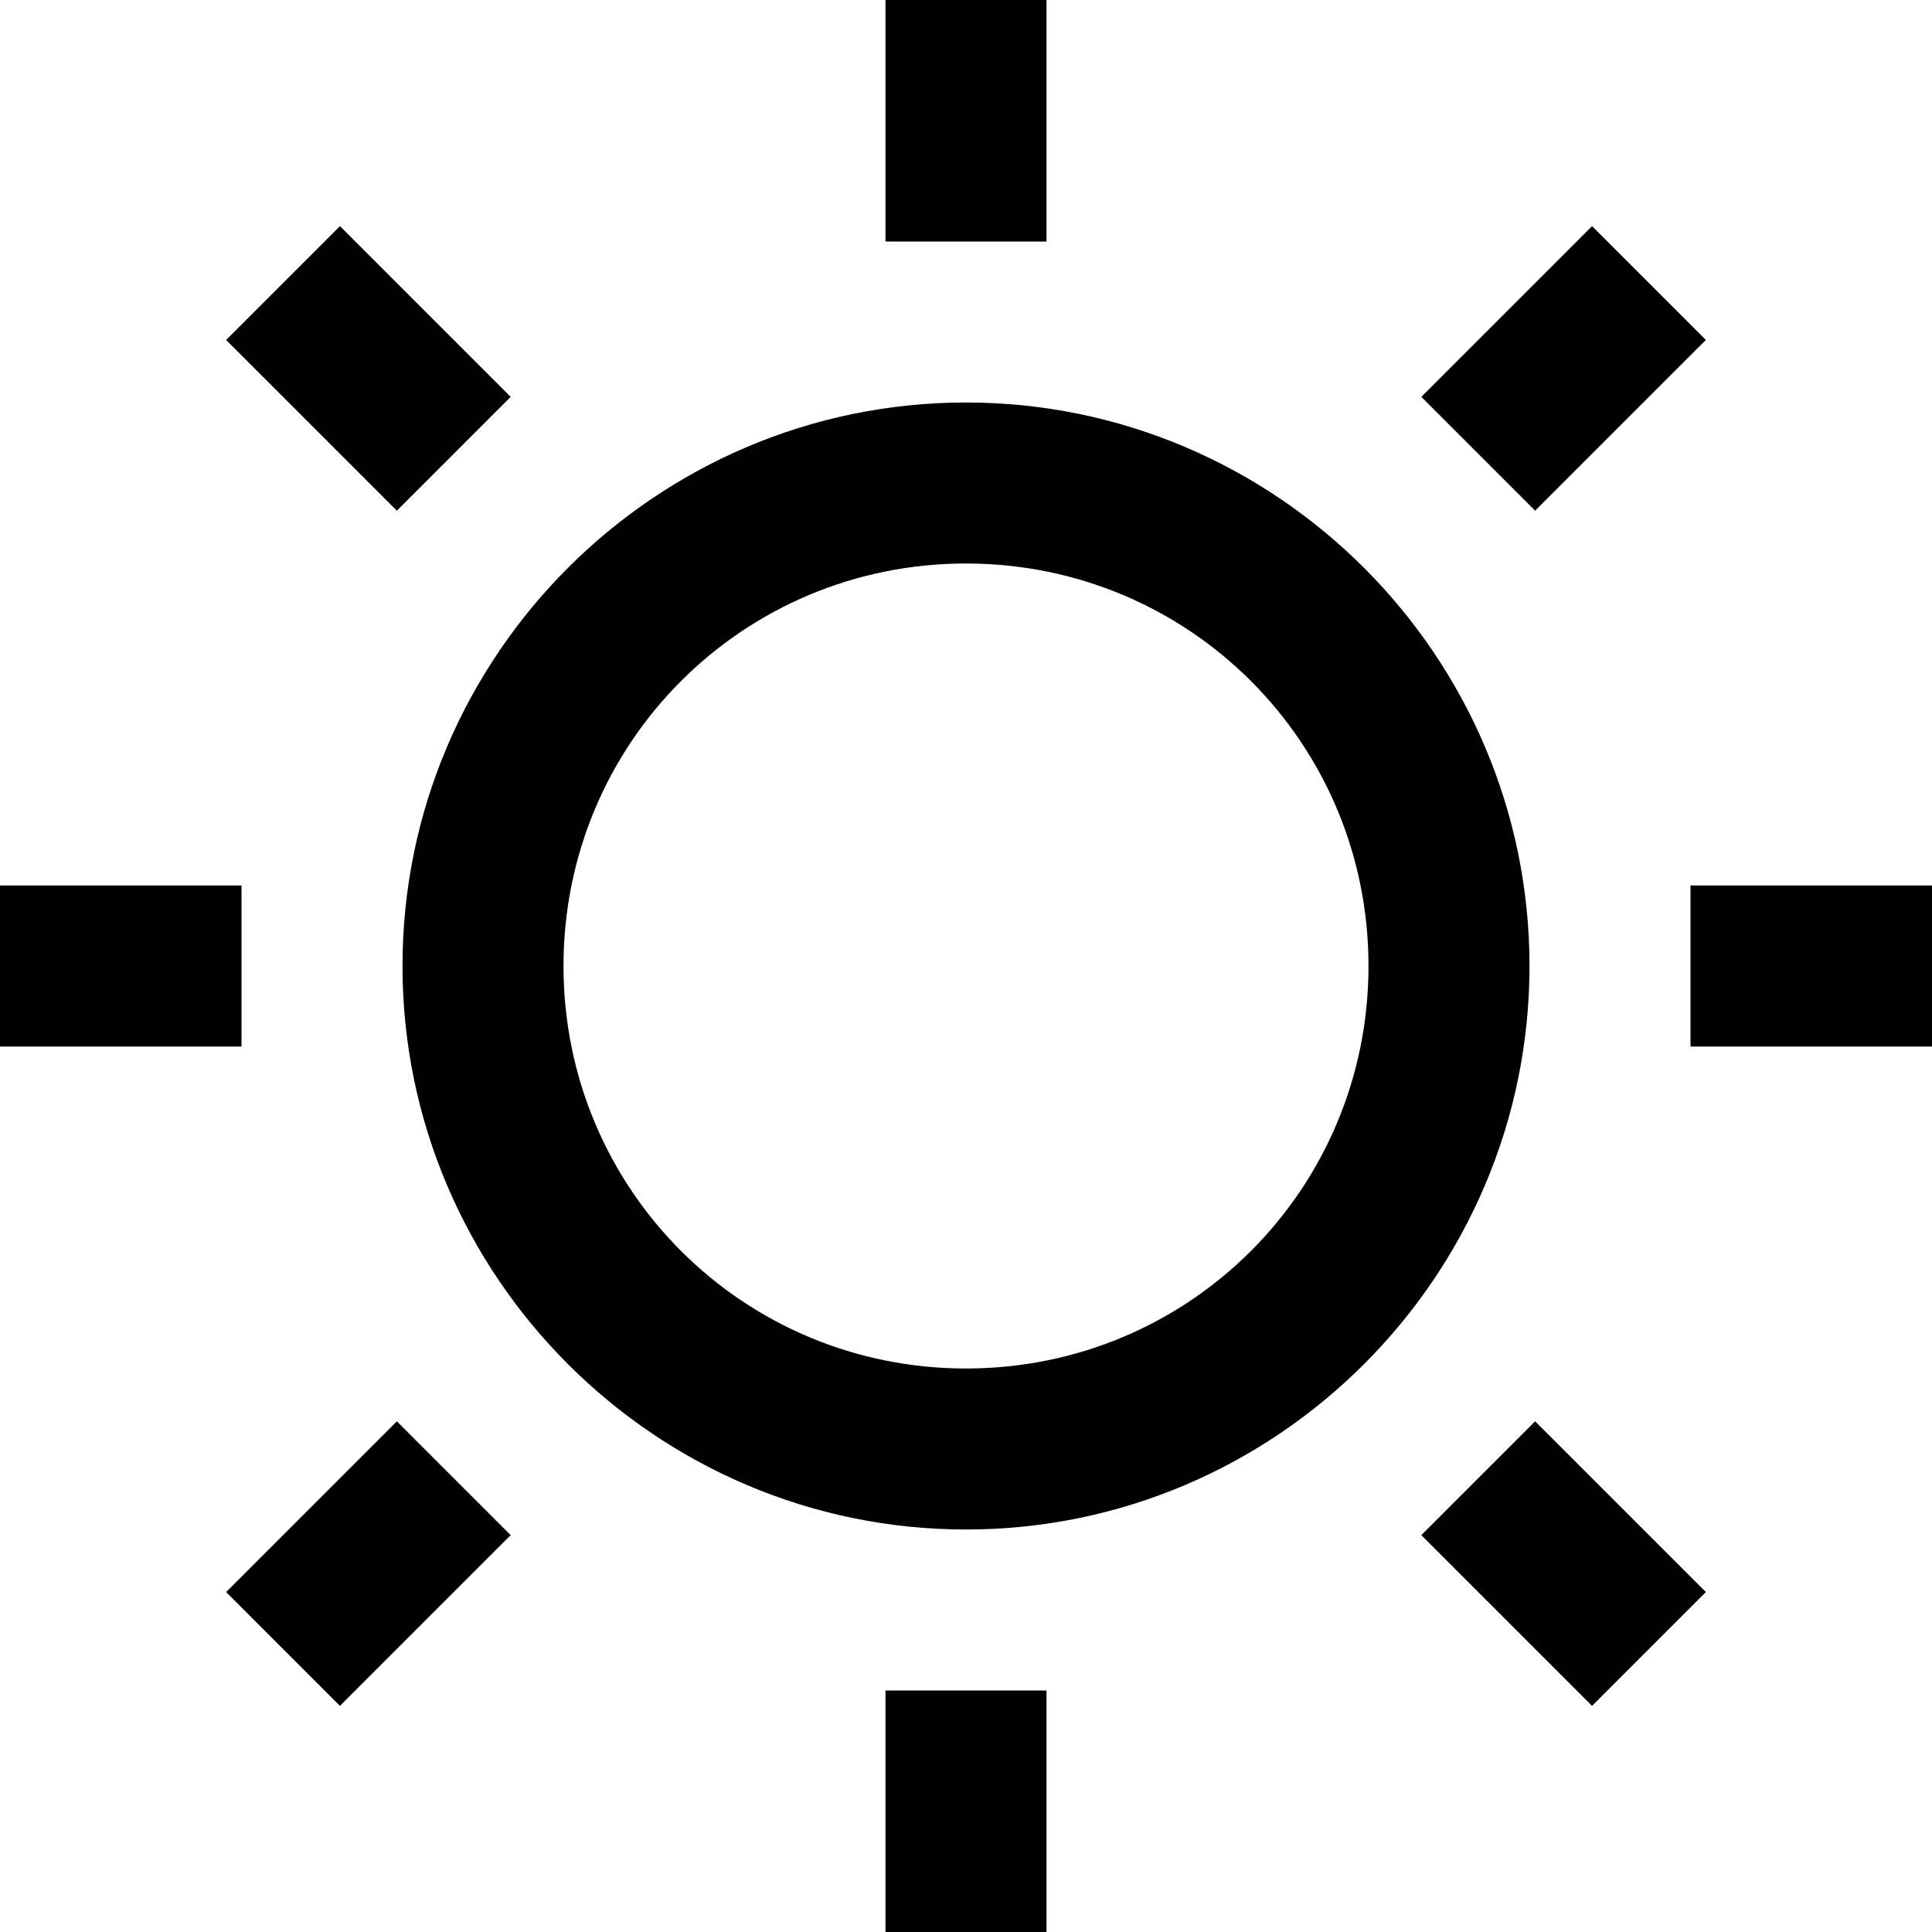 <svg xmlns="http://www.w3.org/2000/svg" x="0px" y="0px" width="100" height="100" viewBox="0 0 24 24">
<path d="M 11 0 L 11 3 L 13 3 L 13 0 L 11 0 z M 4.223 2.809 L 2.809 4.223 L 4.93 6.344 L 6.344 4.93 L 4.223 2.809 z M 19.777 2.809 L 17.656 4.93 L 19.07 6.344 L 21.191 4.223 L 19.777 2.809 z M 12 5 C 8.146 5 5 8.146 5 12 C 5 15.854 8.146 19 12 19 C 15.854 19 19 15.854 19 12 C 19 8.146 15.854 5 12 5 z M 12 7 C 14.773 7 17 9.227 17 12 C 17 14.773 14.773 17 12 17 C 9.227 17 7 14.773 7 12 C 7 9.227 9.227 7 12 7 z M 0 11 L 0 13 L 3 13 L 3 11 L 0 11 z M 21 11 L 21 13 L 24 13 L 24 11 L 21 11 z M 4.93 17.656 L 2.809 19.777 L 4.223 21.191 L 6.344 19.07 L 4.93 17.656 z M 19.07 17.656 L 17.656 19.07 L 19.777 21.191 L 21.191 19.777 L 19.07 17.656 z M 11 21 L 11 24 L 13 24 L 13 21 L 11 21 z"></path>
</svg>




